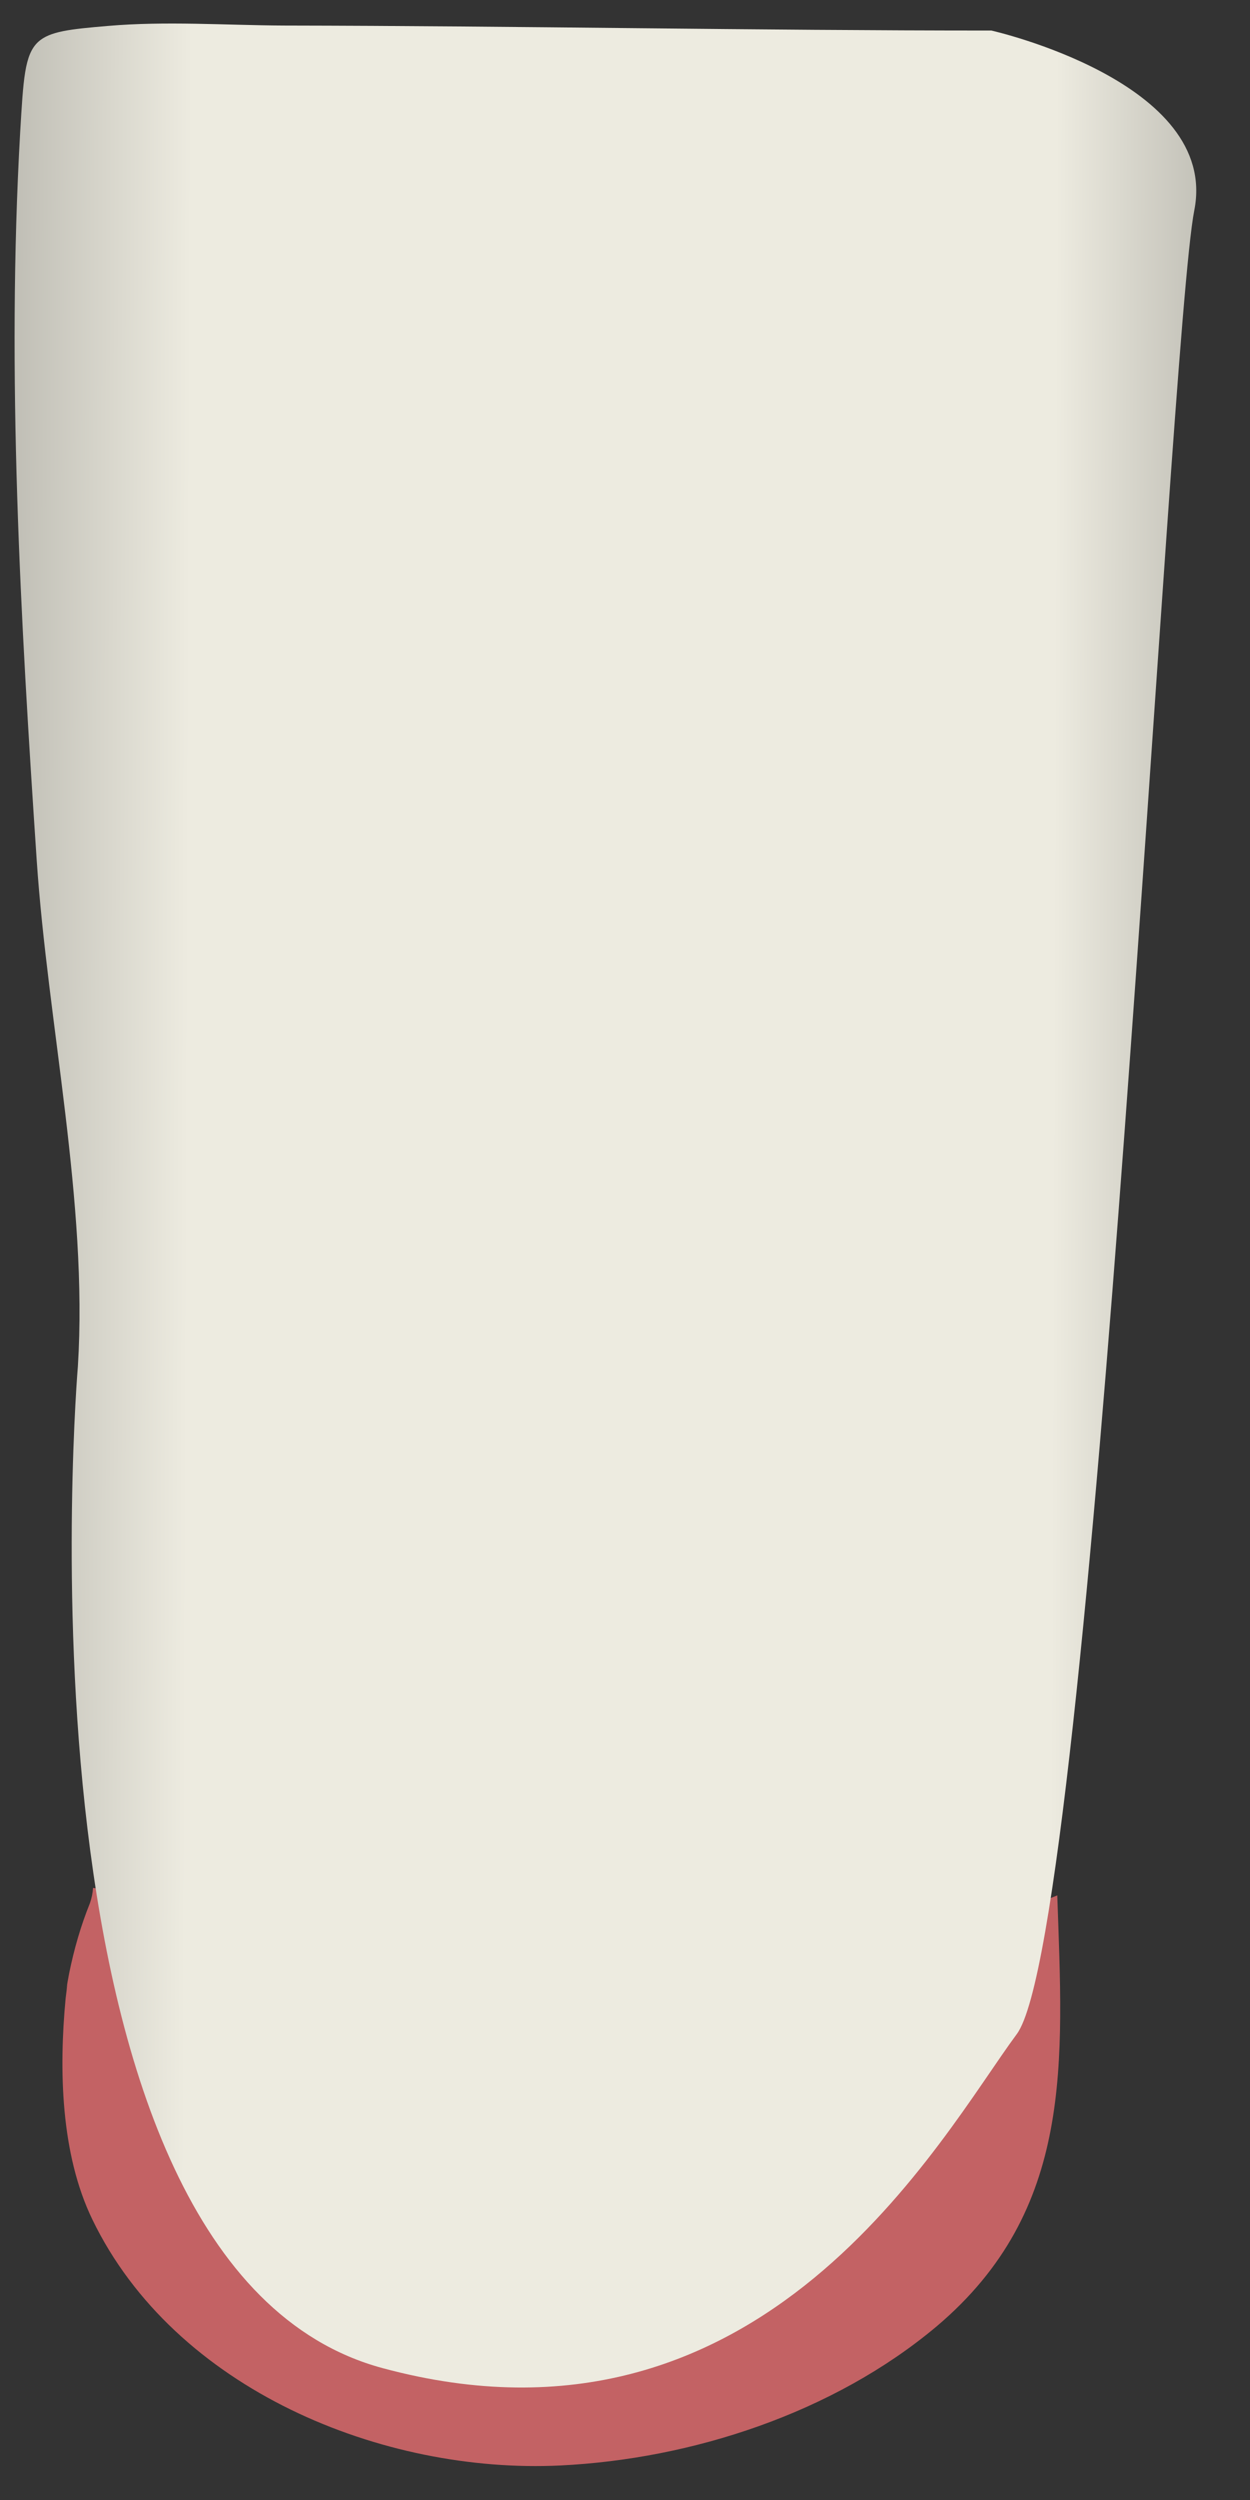 <svg width="16" height="32" viewBox="0 0 16 32" fill="none" xmlns="http://www.w3.org/2000/svg">
<rect x="0" y="0" width="16" height="32" fill="#333333" stroke="none"/>
<path d="M13.533 24.261C12.97 24.484 12.515 24.74 12.181 25.023L11.874 25.265L11.766 25.657C11.744 25.726 11.478 26.492 10.788 27.255C9.864 28.277 8.606 28.834 7.047 28.911C5.559 28.985 4.414 28.441 3.544 27.259C2.85 26.314 2.607 25.306 2.598 25.251L2.435 24.457L1.642 24.252C1.606 24.242 1.439 24.201 1.191 24.165C1.187 24.233 1.173 24.297 1.151 24.361C1.033 24.653 0.948 24.95 0.885 25.26C0.871 25.333 0.858 25.402 0.849 25.475C0.88 25.279 0.844 25.539 0.84 25.58C0.754 26.492 0.776 27.57 1.182 28.409C2.237 30.591 4.901 31.668 7.173 31.558C8.854 31.476 10.666 30.888 11.987 29.779C13.754 28.286 13.605 26.388 13.533 24.261Z" fill="#C36264"/>
<path d="M0.488 0.537C0.637 0.4 0.898 0.373 1.381 0.332C2.12 0.268 2.886 0.323 3.63 0.327C6.65 0.332 9.67 0.391 12.69 0.391C12.69 0.391 15.611 1.049 15.287 2.692C14.962 4.335 13.989 24.722 13.015 26.036C12.041 27.351 9.769 31.627 4.897 30.312C0.024 28.998 0.997 17.488 0.997 17.488C1.128 15.402 0.61 13.093 0.47 11.012C0.263 7.917 0.082 4.796 0.258 1.697C0.299 1.017 0.312 0.702 0.488 0.537Z" fill="url(#paint0_linear_125_3487)"/>
<defs>
<linearGradient id="paint0_linear_125_3487" x1="-2.053" y1="15.406" x2="17.366" y2="15.475" gradientUnits="userSpaceOnUse">
<stop stop-color="#94938C"/>
<stop offset="0.23" stop-color="#EDEBE0"/>
<stop offset="0.799" stop-color="#EDEBE0"/>
<stop offset="1" stop-color="#94938C"/>
</linearGradient>
</defs>
</svg>
